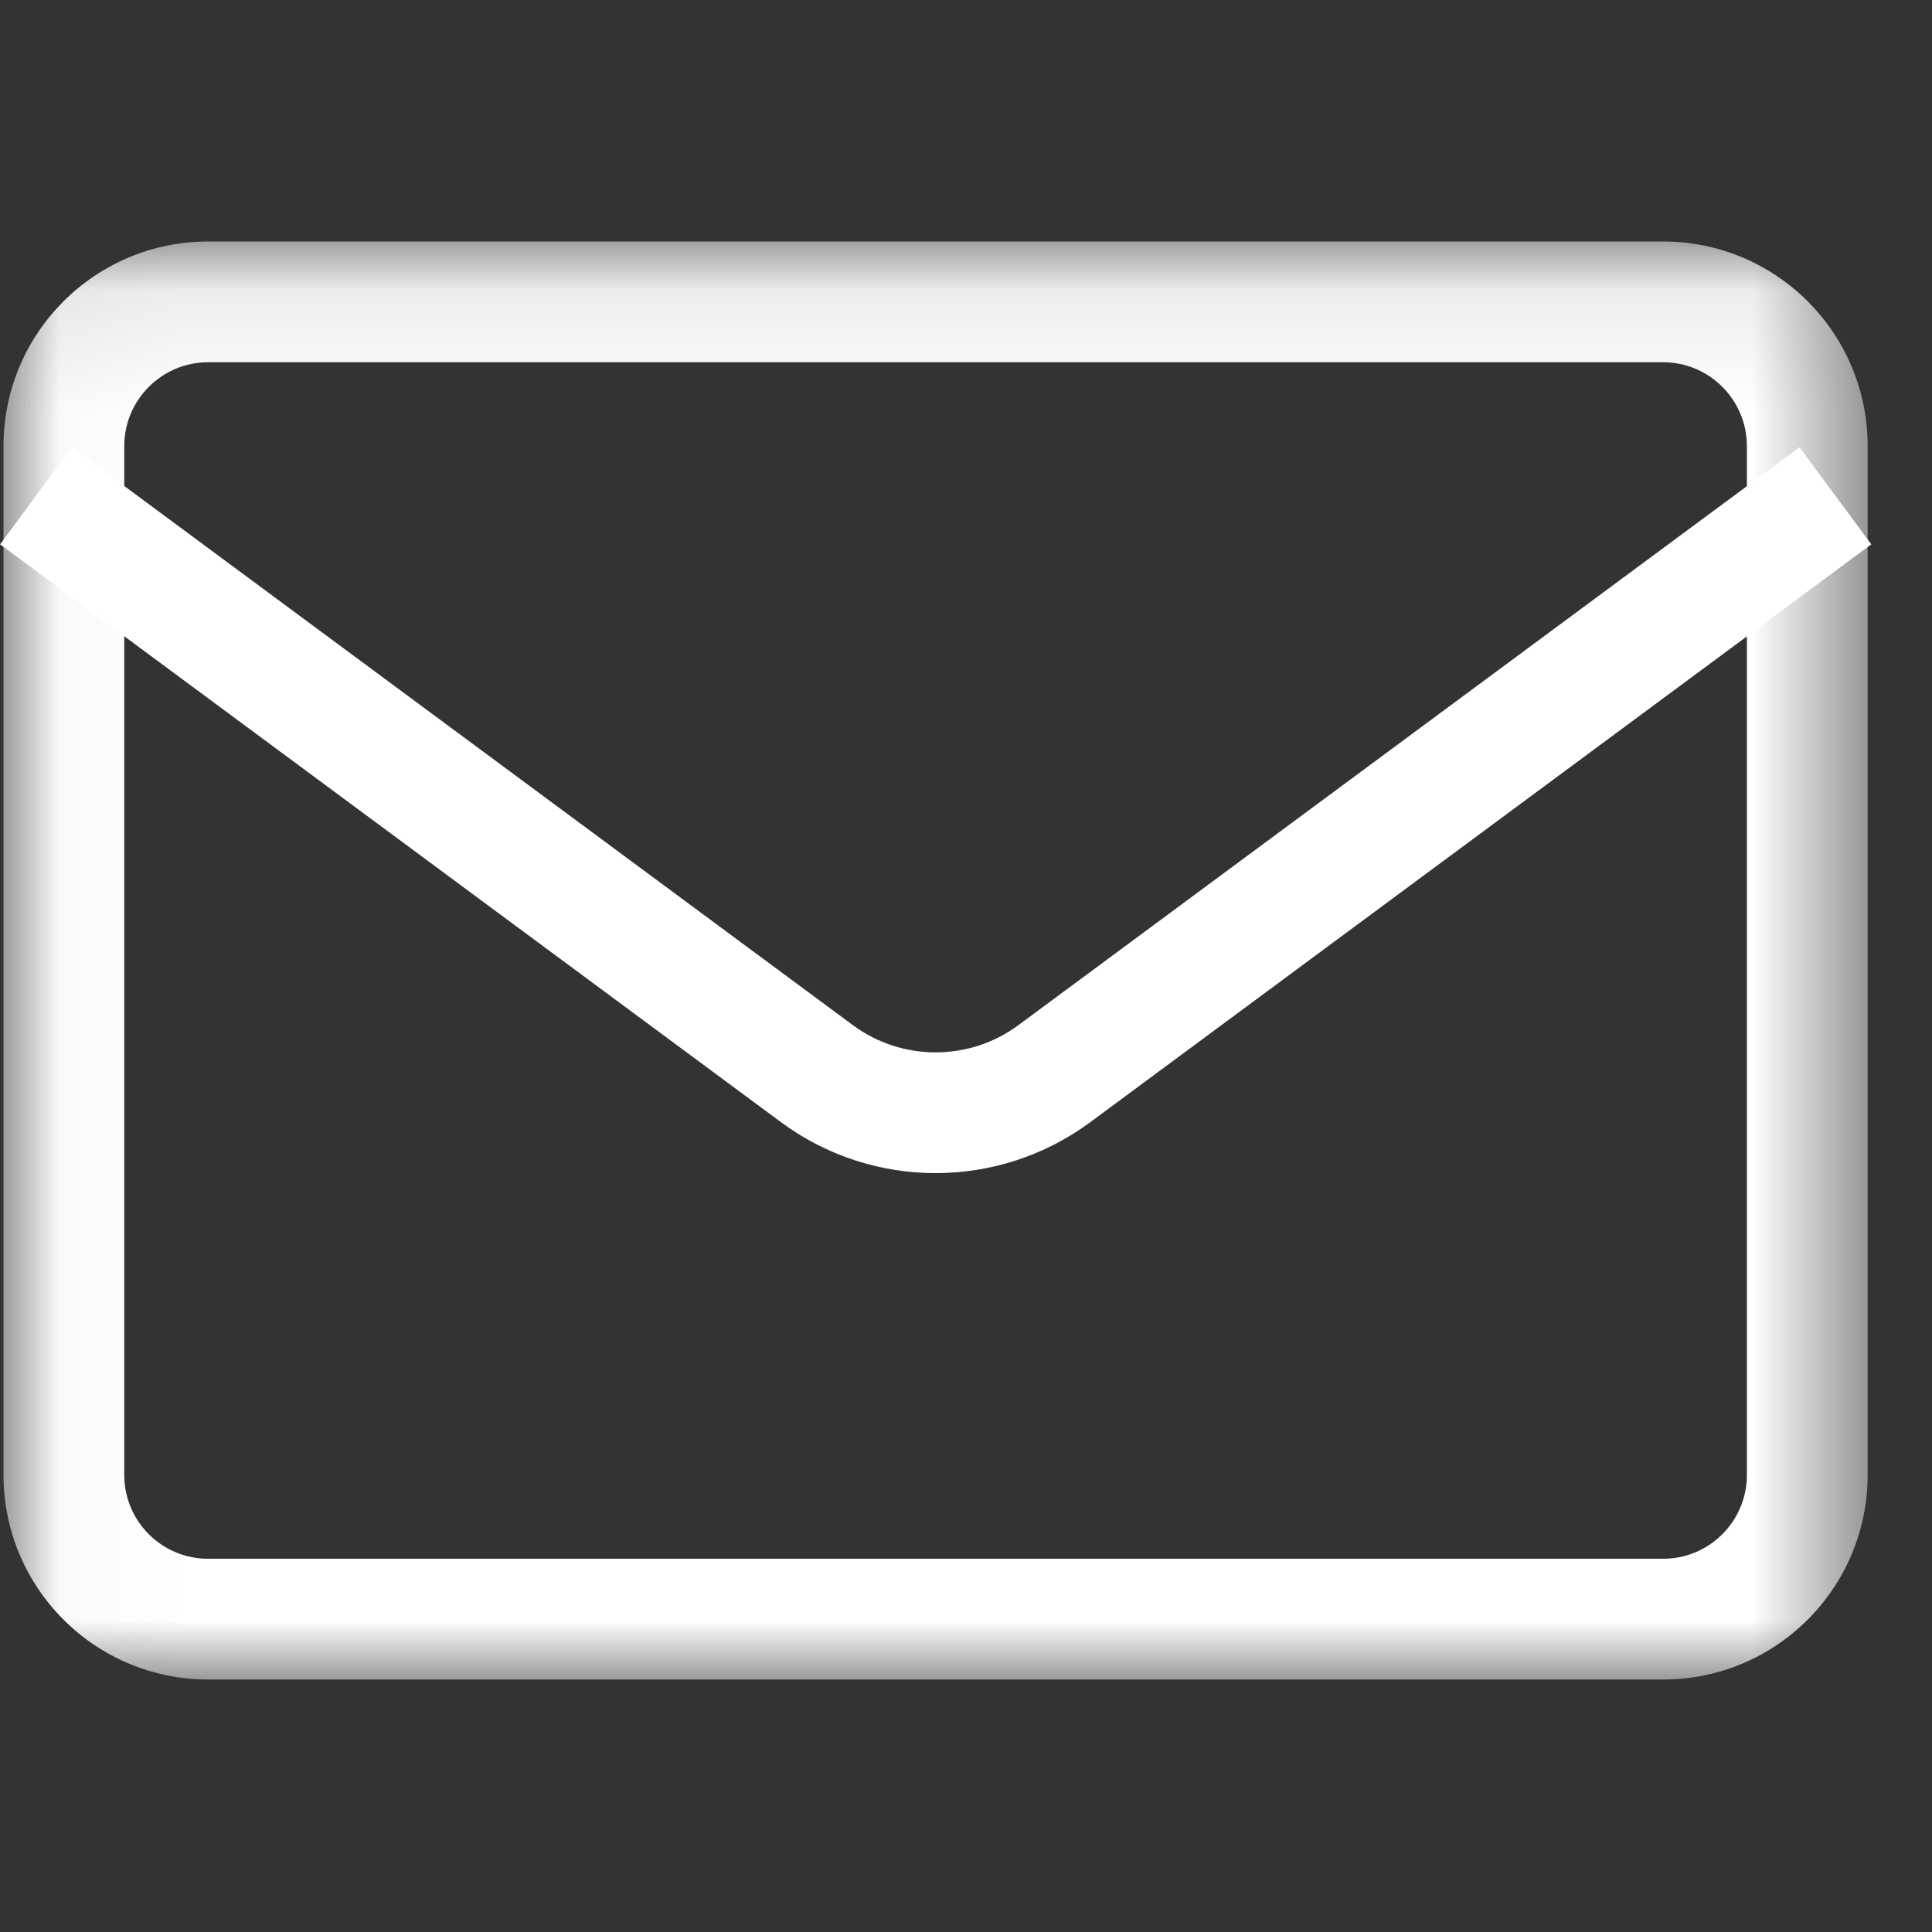 <?xml version="1.0" encoding="UTF-8"?>
<svg width="16px" height="16px" viewBox="0 0 16 16" version="1.1" xmlns="http://www.w3.org/2000/svg" xmlns:xlink="http://www.w3.org/1999/xlink">
    <rect x="0" y="0" width="16" height="16" fill="#333333" stroke="none"/>
    <!-- Generator: Sketch 53.2 (72643) - https://sketchapp.com -->
    <title>top_icon_003</title>
    <desc>Created with Sketch.</desc>
    <defs>
        <polygon id="path-1" points="0.029 0.091 15.467 0.091 15.467 12 0.029 12"></polygon>
    </defs>
    <g id="前端" stroke="none" stroke-width="1" fill="none" fill-rule="evenodd">
        <g id="镇江港通用版" transform="translate(-1356, -16)">
            <g id="top_icon_003" transform="translate(1356, 16)">
                <g id="分组" transform="translate(0, 1.909)">
                    <mask id="mask-2" fill="white">
                        <use xlink:href="#path-1"></use>
                    </mask>
                    <g id="Clip-2"></g>
                    <path d="M13.774,0.091 L1.723,0.091 C0.788,0.091 0.029,0.849 0.029,1.785 L0.029,10.306 C0.029,11.241 0.788,12 1.723,12 L13.774,12 C14.709,12 15.467,11.241 15.467,10.306 L15.467,1.785 C15.467,0.849 14.709,0.091 13.774,0.091 M13.774,1.091 C14.156,1.091 14.467,1.403 14.467,1.785 L14.467,10.306 C14.467,10.689 14.156,11 13.774,11 L1.723,11 C1.34,11 1.029,10.689 1.029,10.306 L1.029,1.785 C1.029,1.403 1.34,1.091 1.723,1.091 L13.774,1.091" id="Fill-1" fill="#FFFFFF" mask="url(#mask-2)"></path>
                </g>
                <path d="M15.2,4.106 L8.731,8.892 C8.147,9.323 7.349,9.323 6.766,8.892 L0.298,4.106" id="Stroke-3" stroke="#FFFFFF"></path>
            </g>
        </g>
    </g>
</svg>